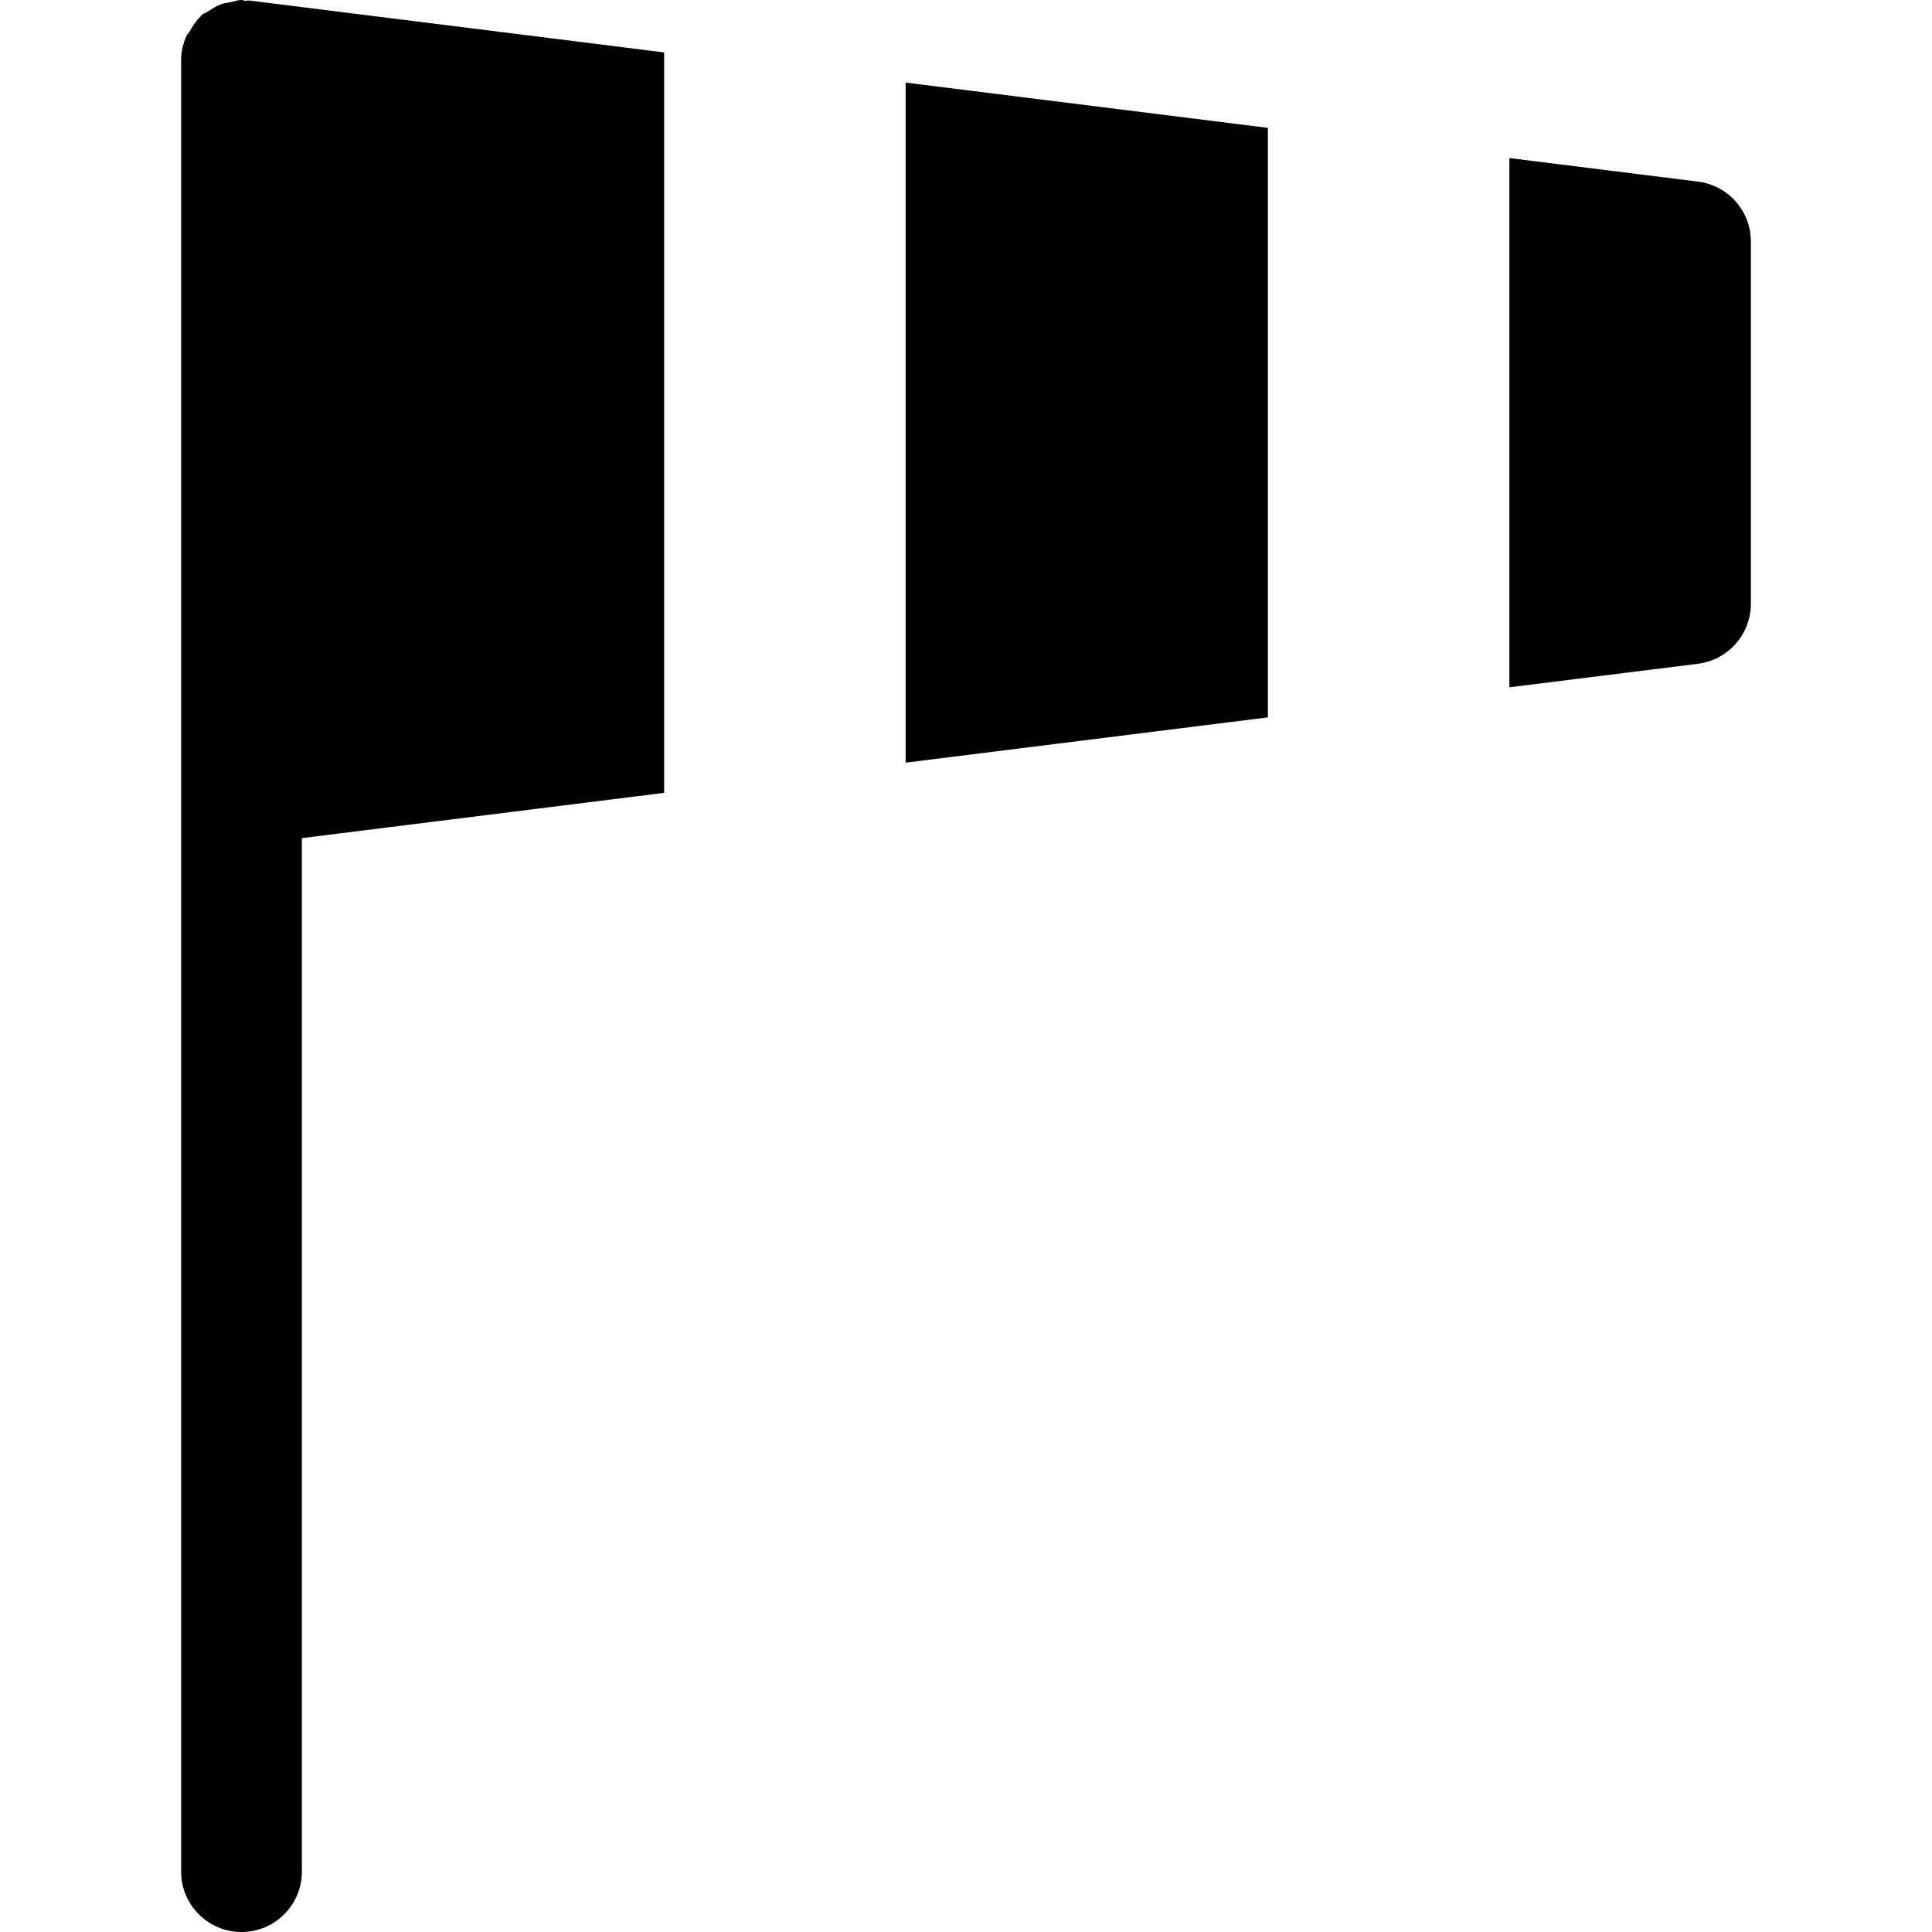 <svg xmlns="http://www.w3.org/2000/svg" viewBox="0 0 512 512"><path d="M240 21.888v180.224l96-12V33.888zM449.984 48.128L400 41.888v140.256l49.984-6.24c8-1.024 14.016-7.84 14.016-15.904V64c0-8.064-6.016-14.88-14.016-15.872zM65.984.128c-.32-.032-.608.096-.928.096C64.672.192 64.384 0 64 0c-1.024 0-1.92.384-2.88.576-.8.16-1.6.224-2.368.48-1.376.48-2.56 1.248-3.744 2.048-.512.352-1.12.48-1.6.896-.128.096-.16.288-.288.384-1.152 1.088-2.016 2.432-2.784 3.808-.288.48-.736.864-.96 1.408C48.512 11.552 48 13.696 48 16v480c0 8.832 7.168 16 16 16s16-7.168 16-16V222.112l96-12V13.888L65.984.128z"/></svg>